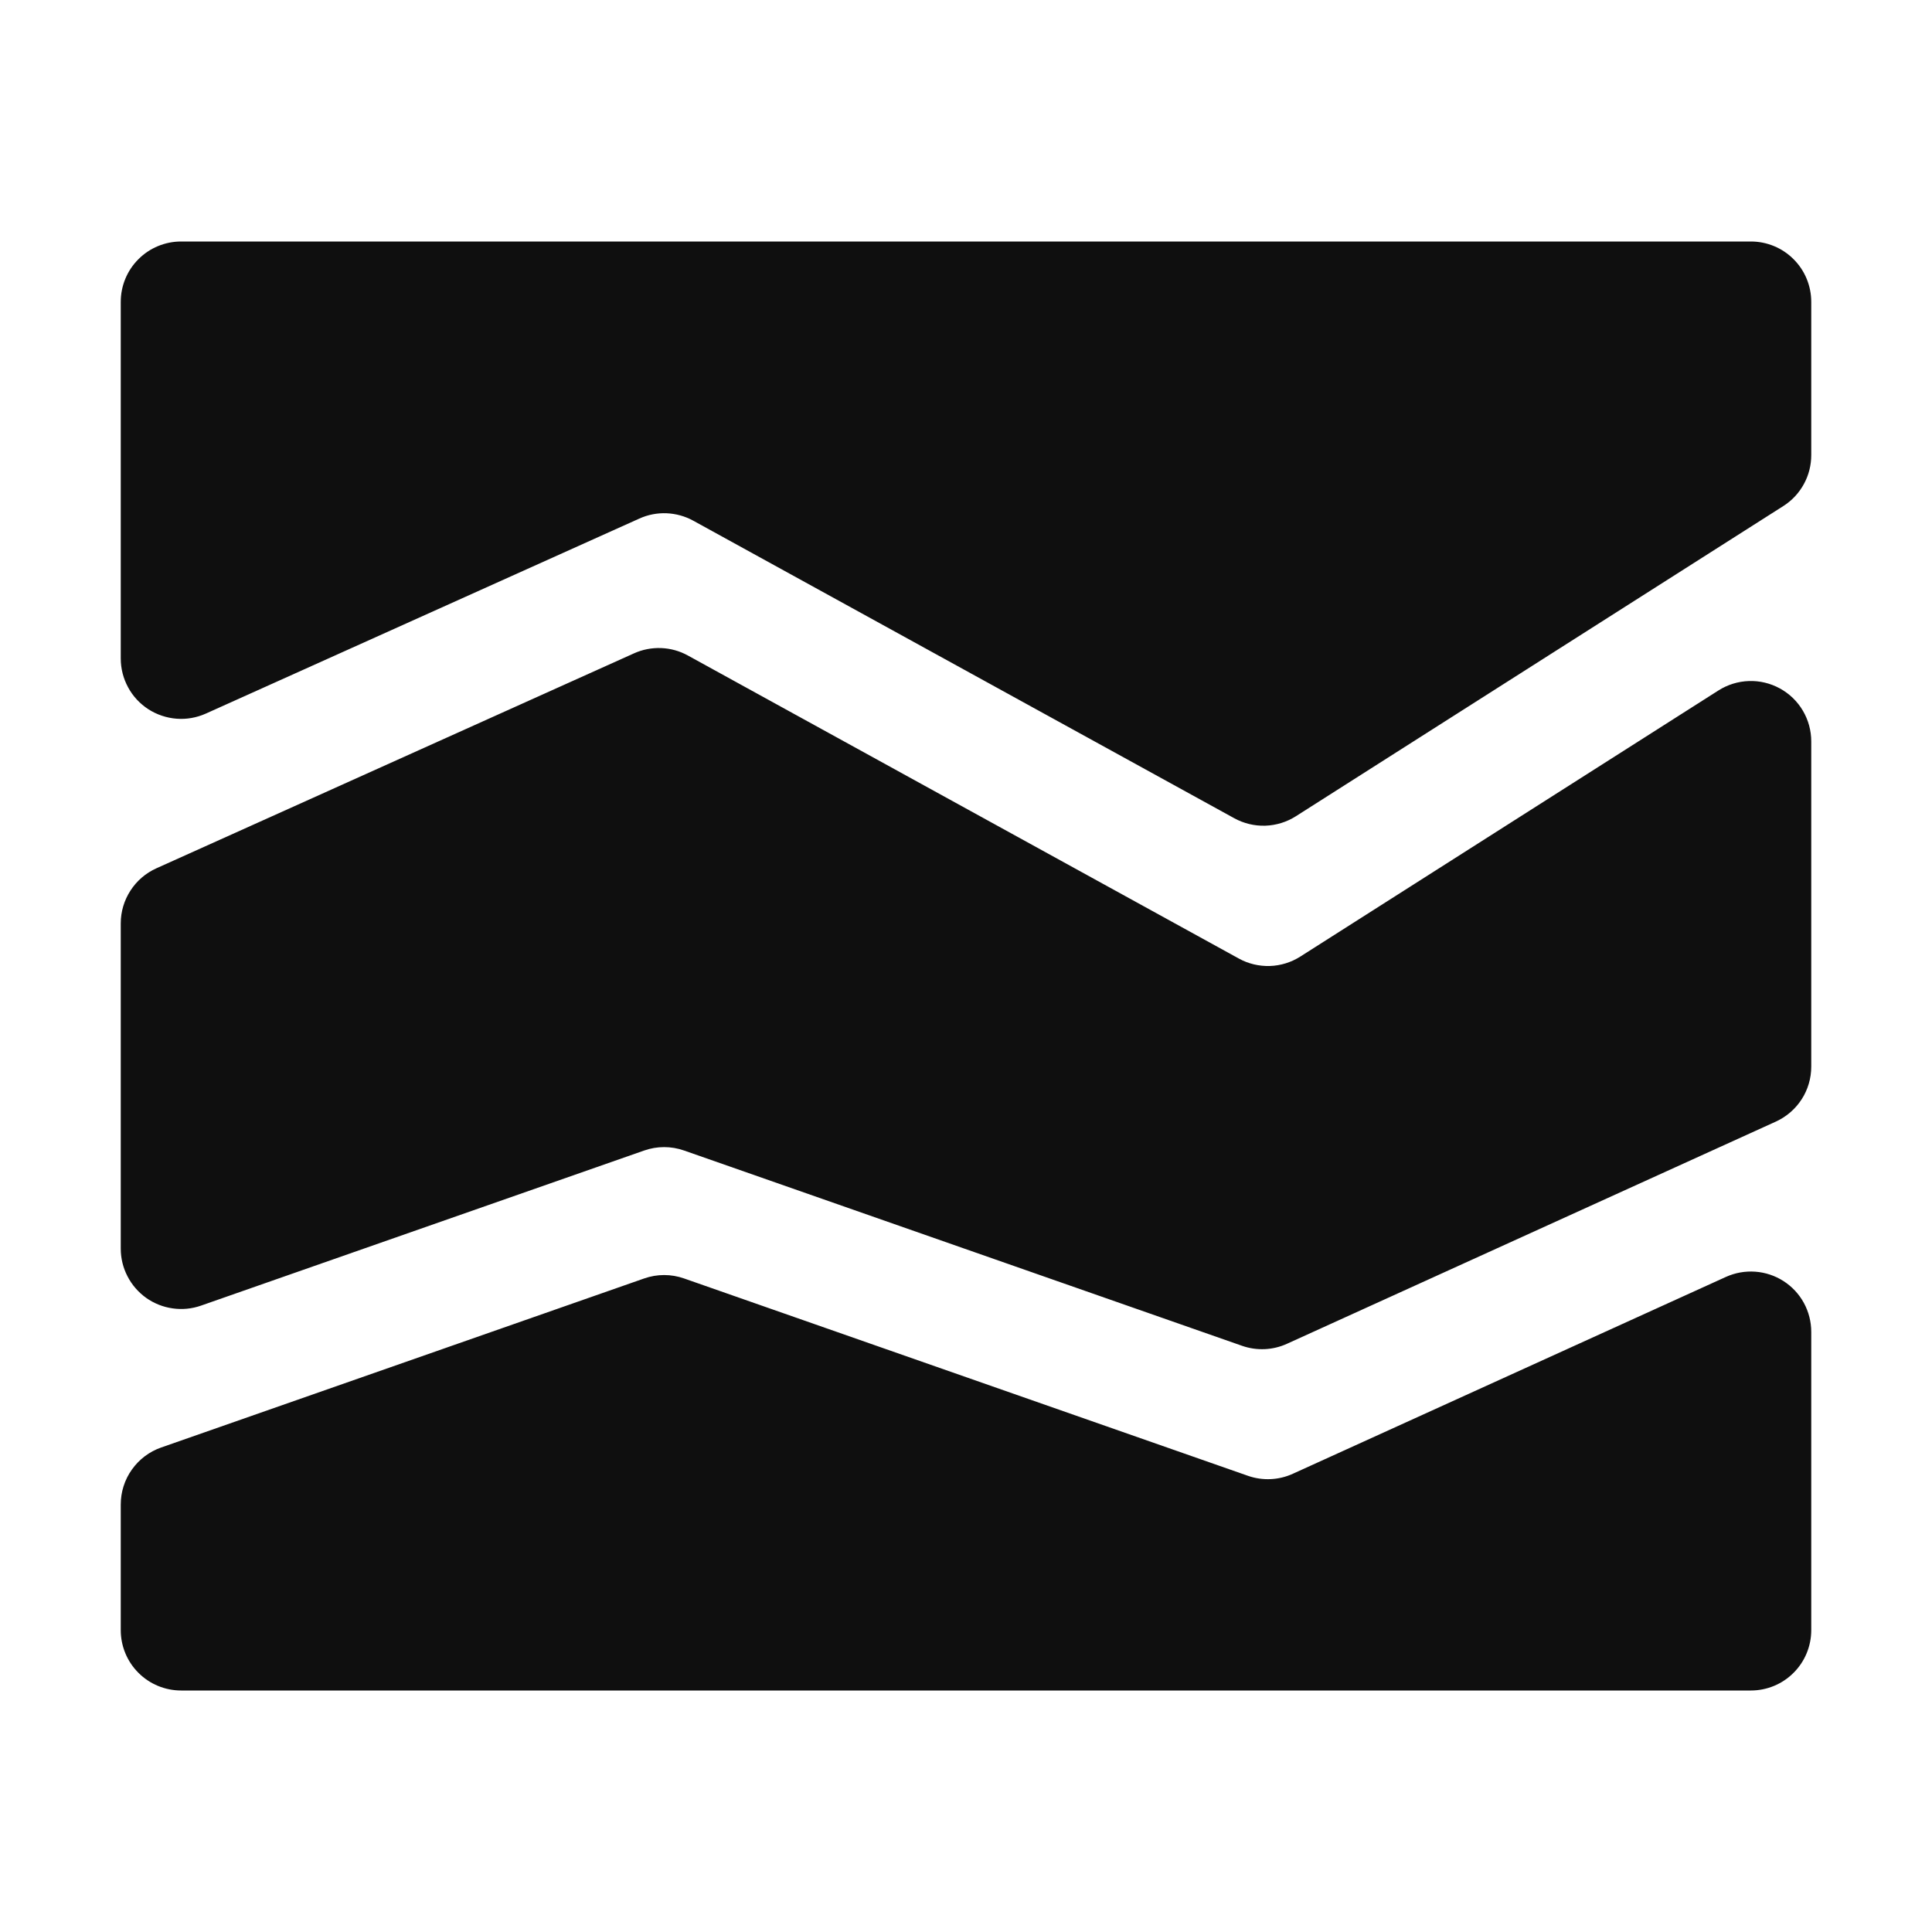 <svg width="32" height="32" viewBox="0 0 32 32" fill="none" xmlns="http://www.w3.org/2000/svg">
<path fill-rule="evenodd" clip-rule="evenodd" d="M3 4C2.735 4 2.48 4.105 2.293 4.293C2.105 4.48 2 4.735 2 5V10.907C2 11.074 2.042 11.238 2.122 11.385C2.201 11.532 2.317 11.656 2.457 11.747C2.597 11.837 2.758 11.891 2.924 11.904C3.091 11.917 3.258 11.887 3.41 11.819L10.59 8.589C10.731 8.525 10.885 8.495 11.04 8.501C11.195 8.508 11.346 8.549 11.482 8.624L20.444 13.553C20.601 13.639 20.779 13.682 20.958 13.676C21.137 13.67 21.312 13.616 21.463 13.52L29.537 8.382C29.679 8.292 29.796 8.167 29.877 8.019C29.958 7.872 30 7.706 30 7.538V5C30 4.735 29.895 4.48 29.707 4.293C29.52 4.105 29.265 4 29 4H3ZM30 12.28C30 12.101 29.952 11.925 29.861 11.771C29.77 11.616 29.638 11.489 29.481 11.403C29.324 11.317 29.147 11.274 28.968 11.28C28.788 11.286 28.614 11.34 28.463 11.436L21.537 15.844C21.386 15.94 21.211 15.994 21.032 16C20.853 16.005 20.675 15.963 20.518 15.876L11.393 10.857C11.257 10.782 11.106 10.74 10.951 10.734C10.796 10.728 10.641 10.758 10.5 10.822L2.59 14.382C2.414 14.461 2.265 14.589 2.161 14.751C2.056 14.912 2 15.101 2 15.293V20.681C2 20.841 2.038 20.998 2.112 21.14C2.185 21.282 2.291 21.404 2.421 21.497C2.551 21.589 2.702 21.649 2.86 21.671C3.018 21.694 3.179 21.678 3.33 21.625L10.67 19.056C10.884 18.981 11.116 18.981 11.33 19.056L20.573 22.291C20.816 22.376 21.083 22.364 21.317 22.257L29.414 18.577C29.589 18.497 29.737 18.369 29.841 18.208C29.945 18.047 30 17.859 30 17.667V12.28ZM30 22.06C30 21.893 29.958 21.728 29.878 21.581C29.798 21.434 29.682 21.31 29.541 21.219C29.401 21.129 29.239 21.075 29.072 21.063C28.906 21.051 28.738 21.081 28.586 21.15L21.414 24.41C21.18 24.517 20.913 24.529 20.67 24.444L11.33 21.175C11.116 21.1 10.884 21.1 10.67 21.175L2.67 23.975C2.474 24.043 2.305 24.171 2.185 24.34C2.064 24.509 2 24.712 2 24.919V27C2 27.265 2.105 27.52 2.293 27.707C2.48 27.895 2.735 28 3 28H29C29.265 28 29.52 27.895 29.707 27.707C29.895 27.52 30 27.265 30 27V22.06Z" fill="#0F0F0F"/>
</svg>
